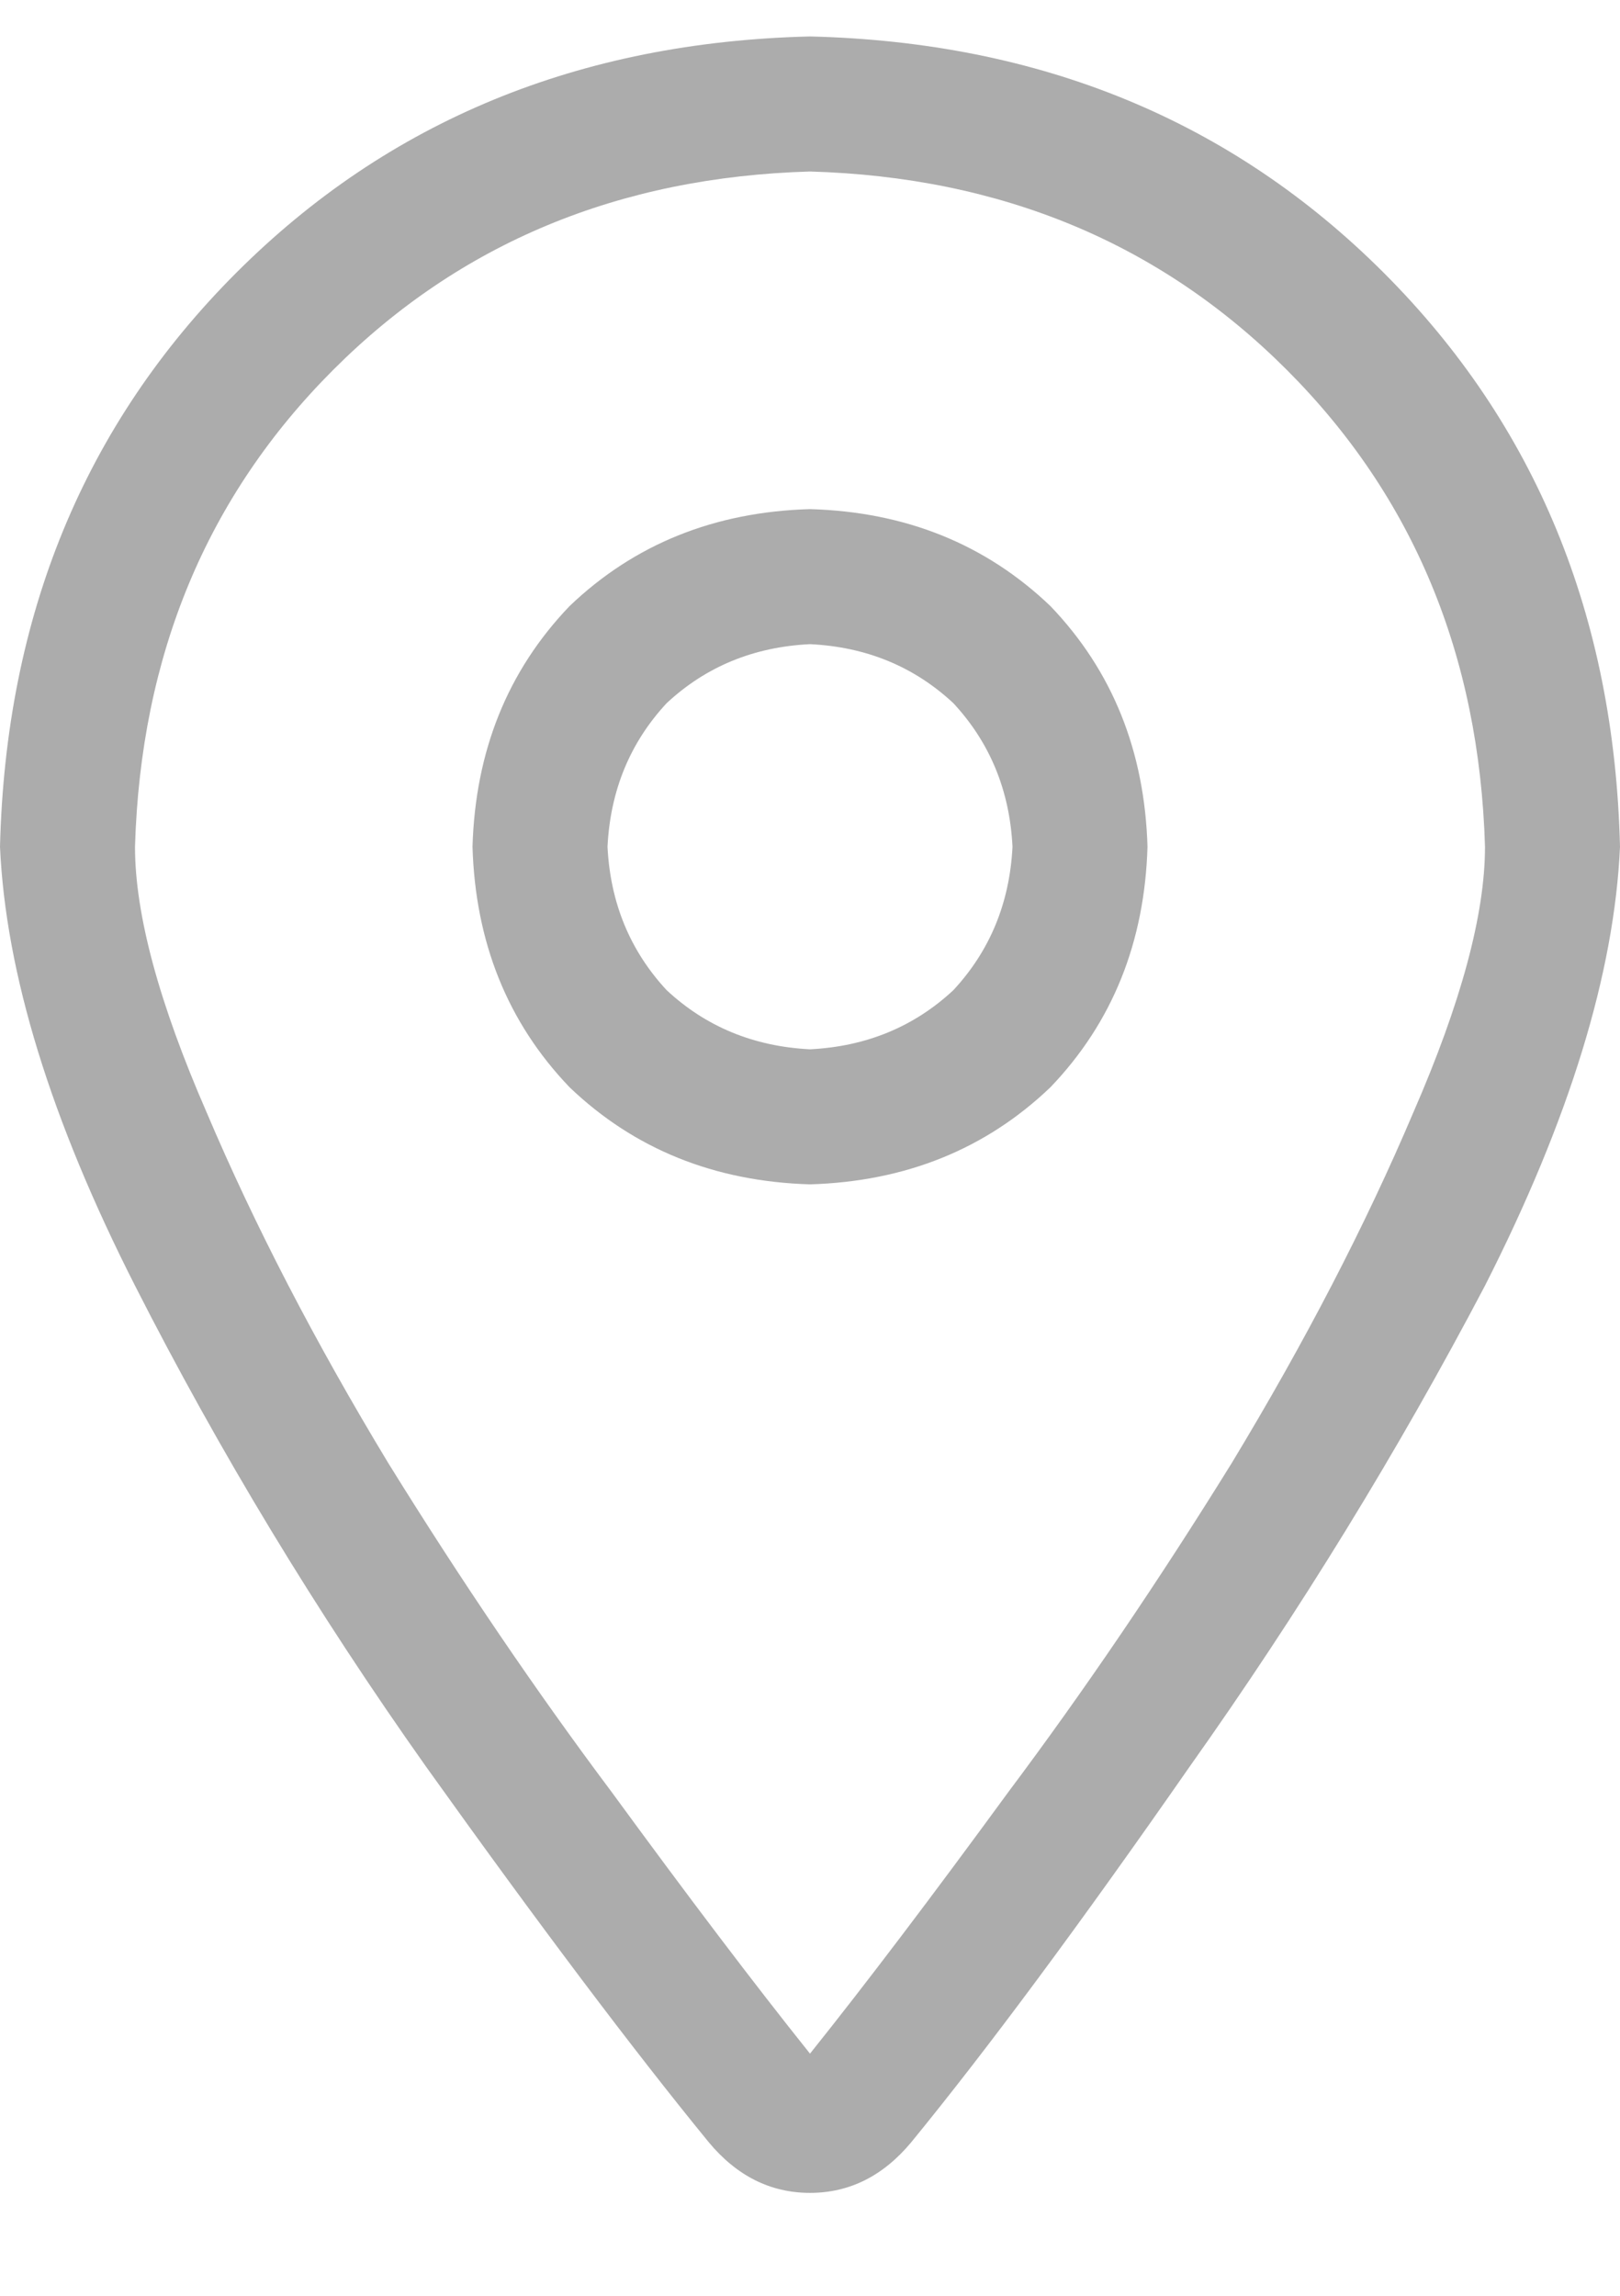 <?xml version="1.0" encoding="UTF-8" standalone="no"?><svg width='12' height='17' viewBox='0 0 12 17' fill='none' xmlns='http://www.w3.org/2000/svg'>
<g clip-path='url(#clip0_18262_348)'>
<path d='M8.5 6.27C8.479 6.978 8.24 7.572 7.781 8.051C7.302 8.509 6.708 8.749 6 8.77C5.292 8.749 4.698 8.509 4.219 8.051C3.76 7.572 3.521 6.978 3.5 6.27C3.521 5.561 3.76 4.967 4.219 4.488C4.698 4.03 5.292 3.79 6 3.77C6.708 3.79 7.302 4.03 7.781 4.488C8.24 4.967 8.479 5.561 8.5 6.27ZM6 7.77C6.417 7.749 6.771 7.603 7.062 7.332C7.333 7.04 7.479 6.686 7.5 6.27C7.479 5.853 7.333 5.499 7.062 5.207C6.771 4.936 6.417 4.79 6 4.77C5.583 4.79 5.229 4.936 4.938 5.207C4.667 5.499 4.521 5.853 4.5 6.27C4.521 6.686 4.667 7.04 4.938 7.332C5.229 7.603 5.583 7.749 6 7.77ZM12 6.27C11.958 7.207 11.625 8.29 11 9.52C10.354 10.749 9.625 11.936 8.812 13.082C8 14.249 7.312 15.176 6.75 15.863C6.542 16.113 6.292 16.238 6 16.238C5.708 16.238 5.458 16.113 5.25 15.863C4.688 15.176 3.99 14.249 3.156 13.082C2.344 11.936 1.625 10.749 1 9.52C0.375 8.29 0.042 7.207 0 6.27C0.042 4.561 0.625 3.145 1.75 2.02C2.875 0.895 4.292 0.311 6 0.27C7.708 0.311 9.125 0.895 10.25 2.02C11.375 3.145 11.958 4.561 12 6.27ZM6 1.27C4.583 1.311 3.406 1.801 2.469 2.738C1.531 3.676 1.042 4.853 1 6.27C1 6.77 1.177 7.426 1.531 8.238C1.885 9.072 2.333 9.936 2.875 10.832C3.417 11.707 3.969 12.52 4.531 13.27C5.094 14.04 5.583 14.686 6 15.207C6.417 14.686 6.906 14.04 7.469 13.27C8.031 12.52 8.583 11.707 9.125 10.832C9.667 9.936 10.115 9.072 10.469 8.238C10.823 7.426 11 6.77 11 6.27C10.958 4.853 10.469 3.676 9.531 2.738C8.594 1.801 7.417 1.311 6 1.27Z' fill='#ACACAC'/>
</g>
<defs>
<clipPath id='clip0_18262_348'>
<rect width='12' height='16' fill='white' transform='matrix(1 0 0 -1 0 16.27)'/>
</clipPath>
</defs>
</svg>
